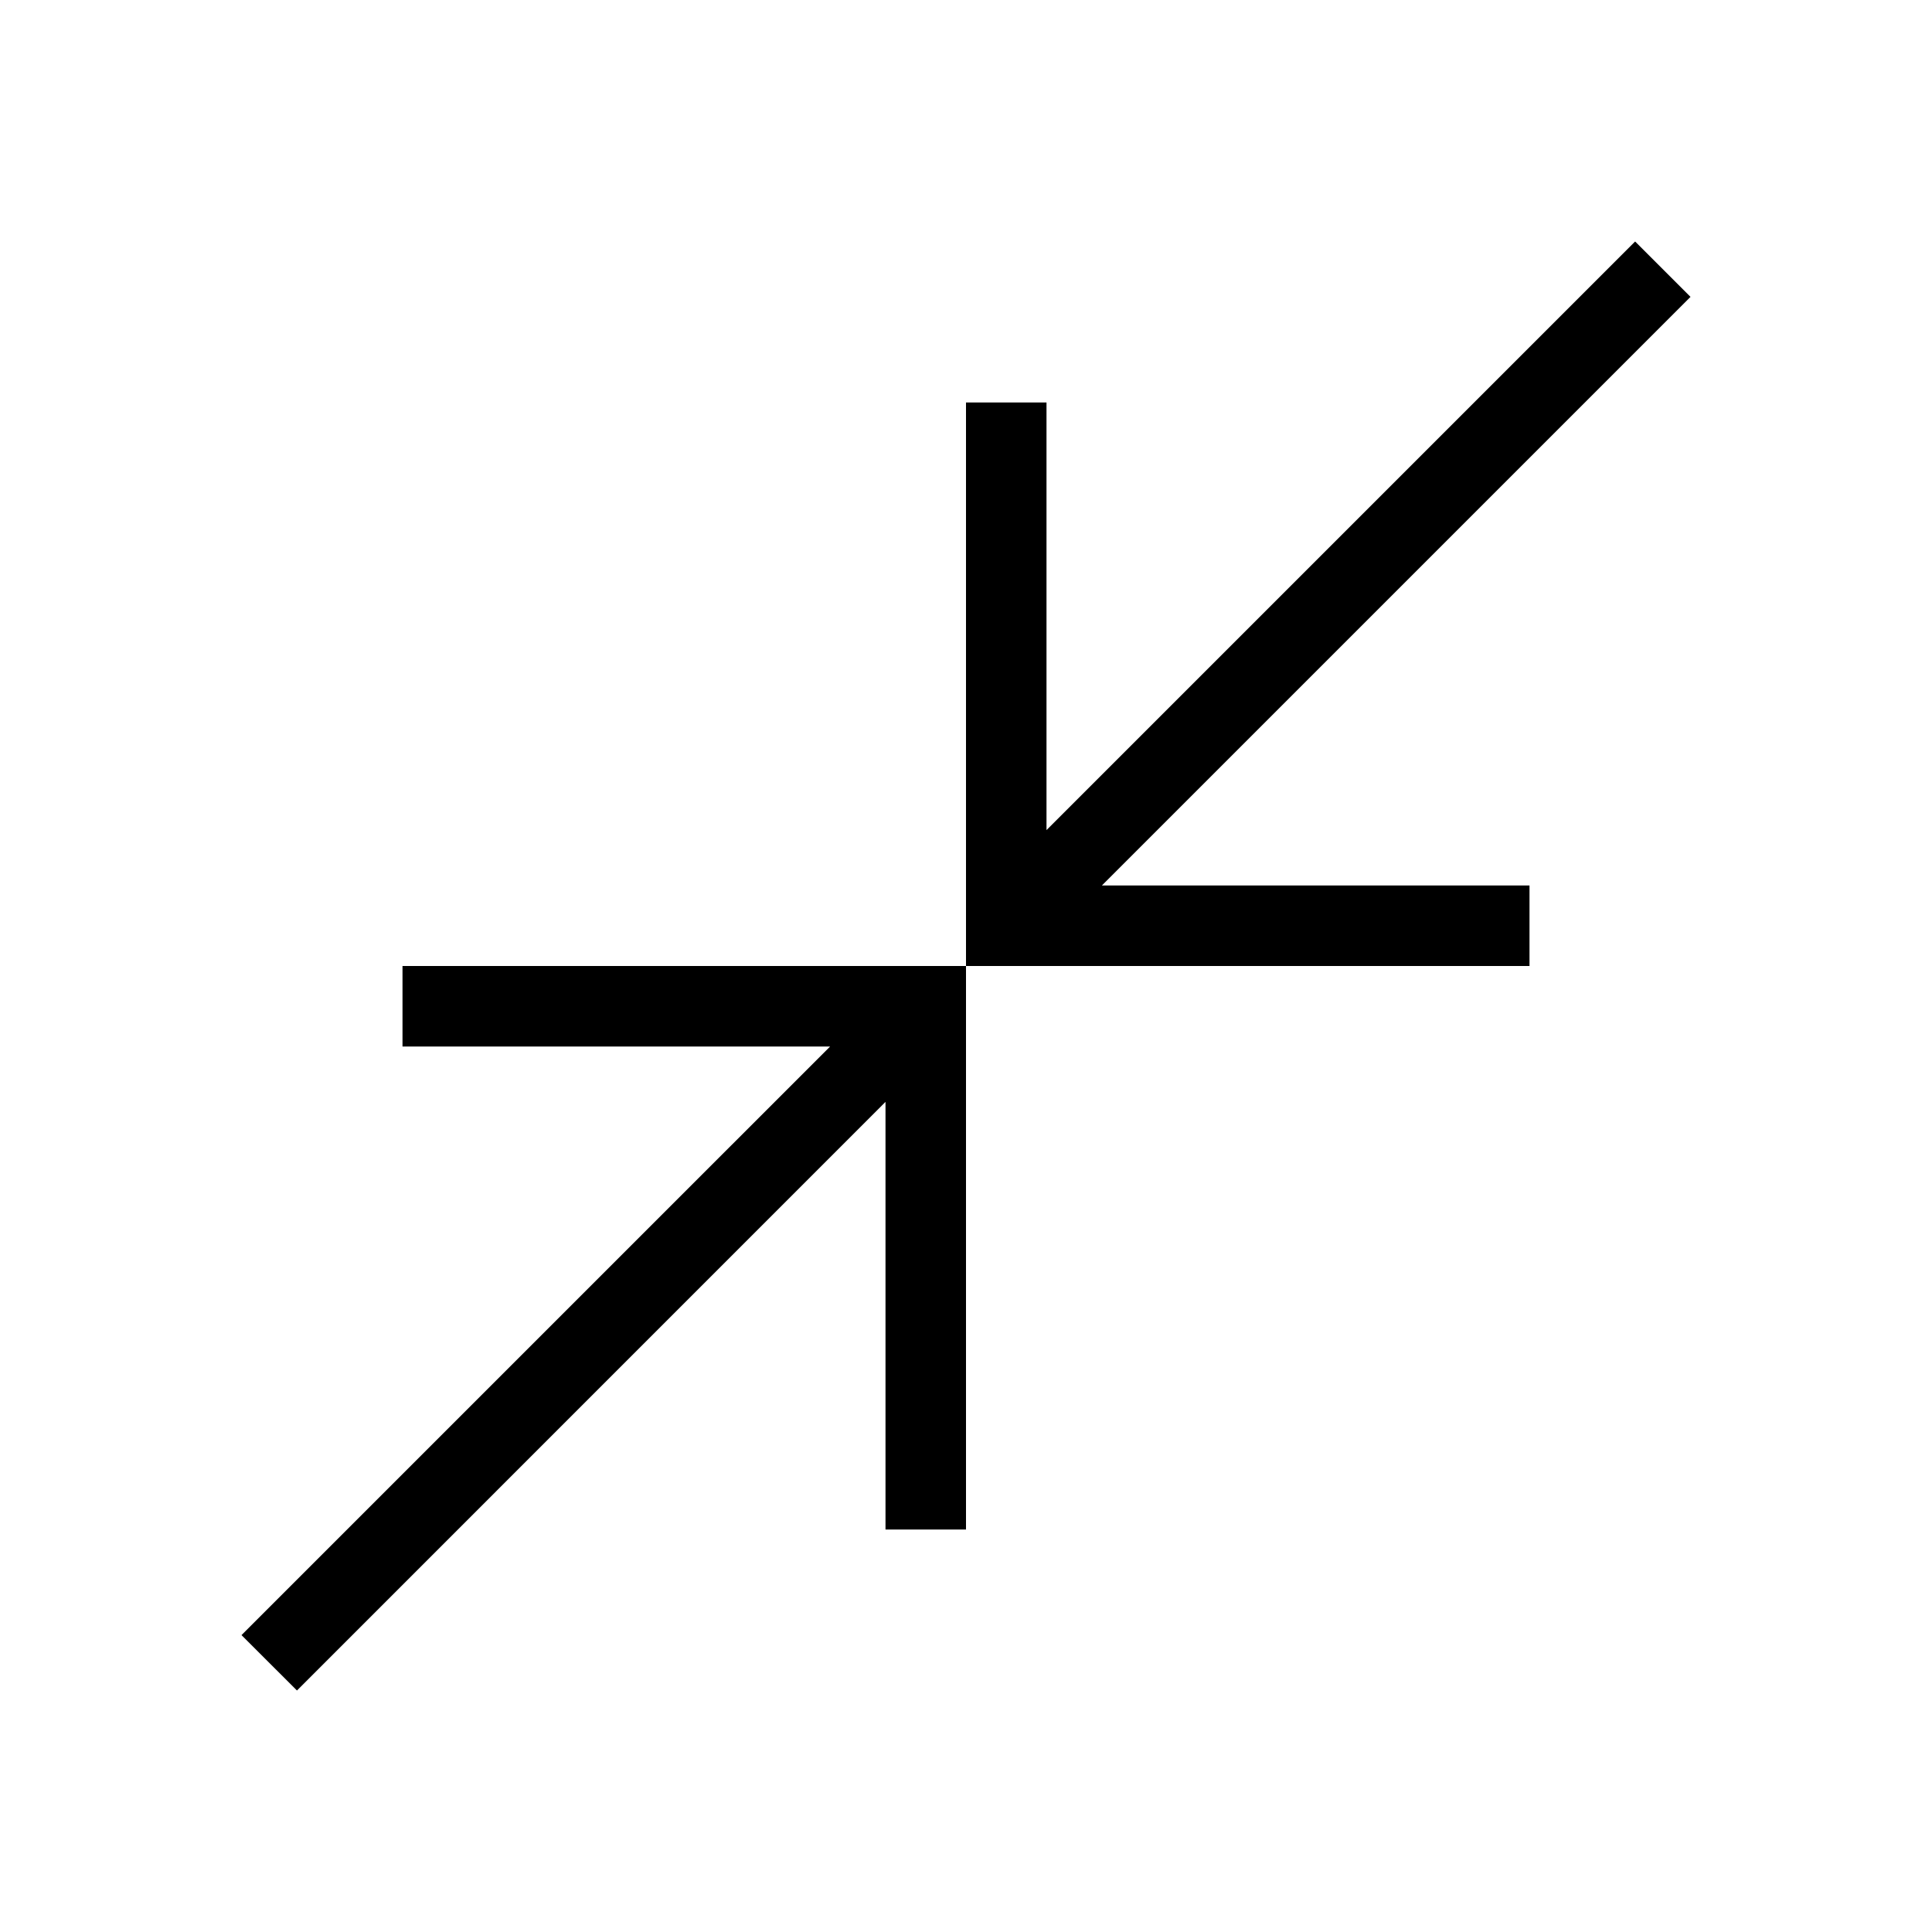 <svg xmlns="http://www.w3.org/2000/svg" width="3em" height="3em" viewBox="0 0 24 24"><path fill="currentColor" d="M3.689 21L3 20.312L10.312 13H5v-1h7v7h-1v-5.312zM12 12V5h1v5.312L20.312 3l.688.688L13.688 11H19v1z"/></svg>